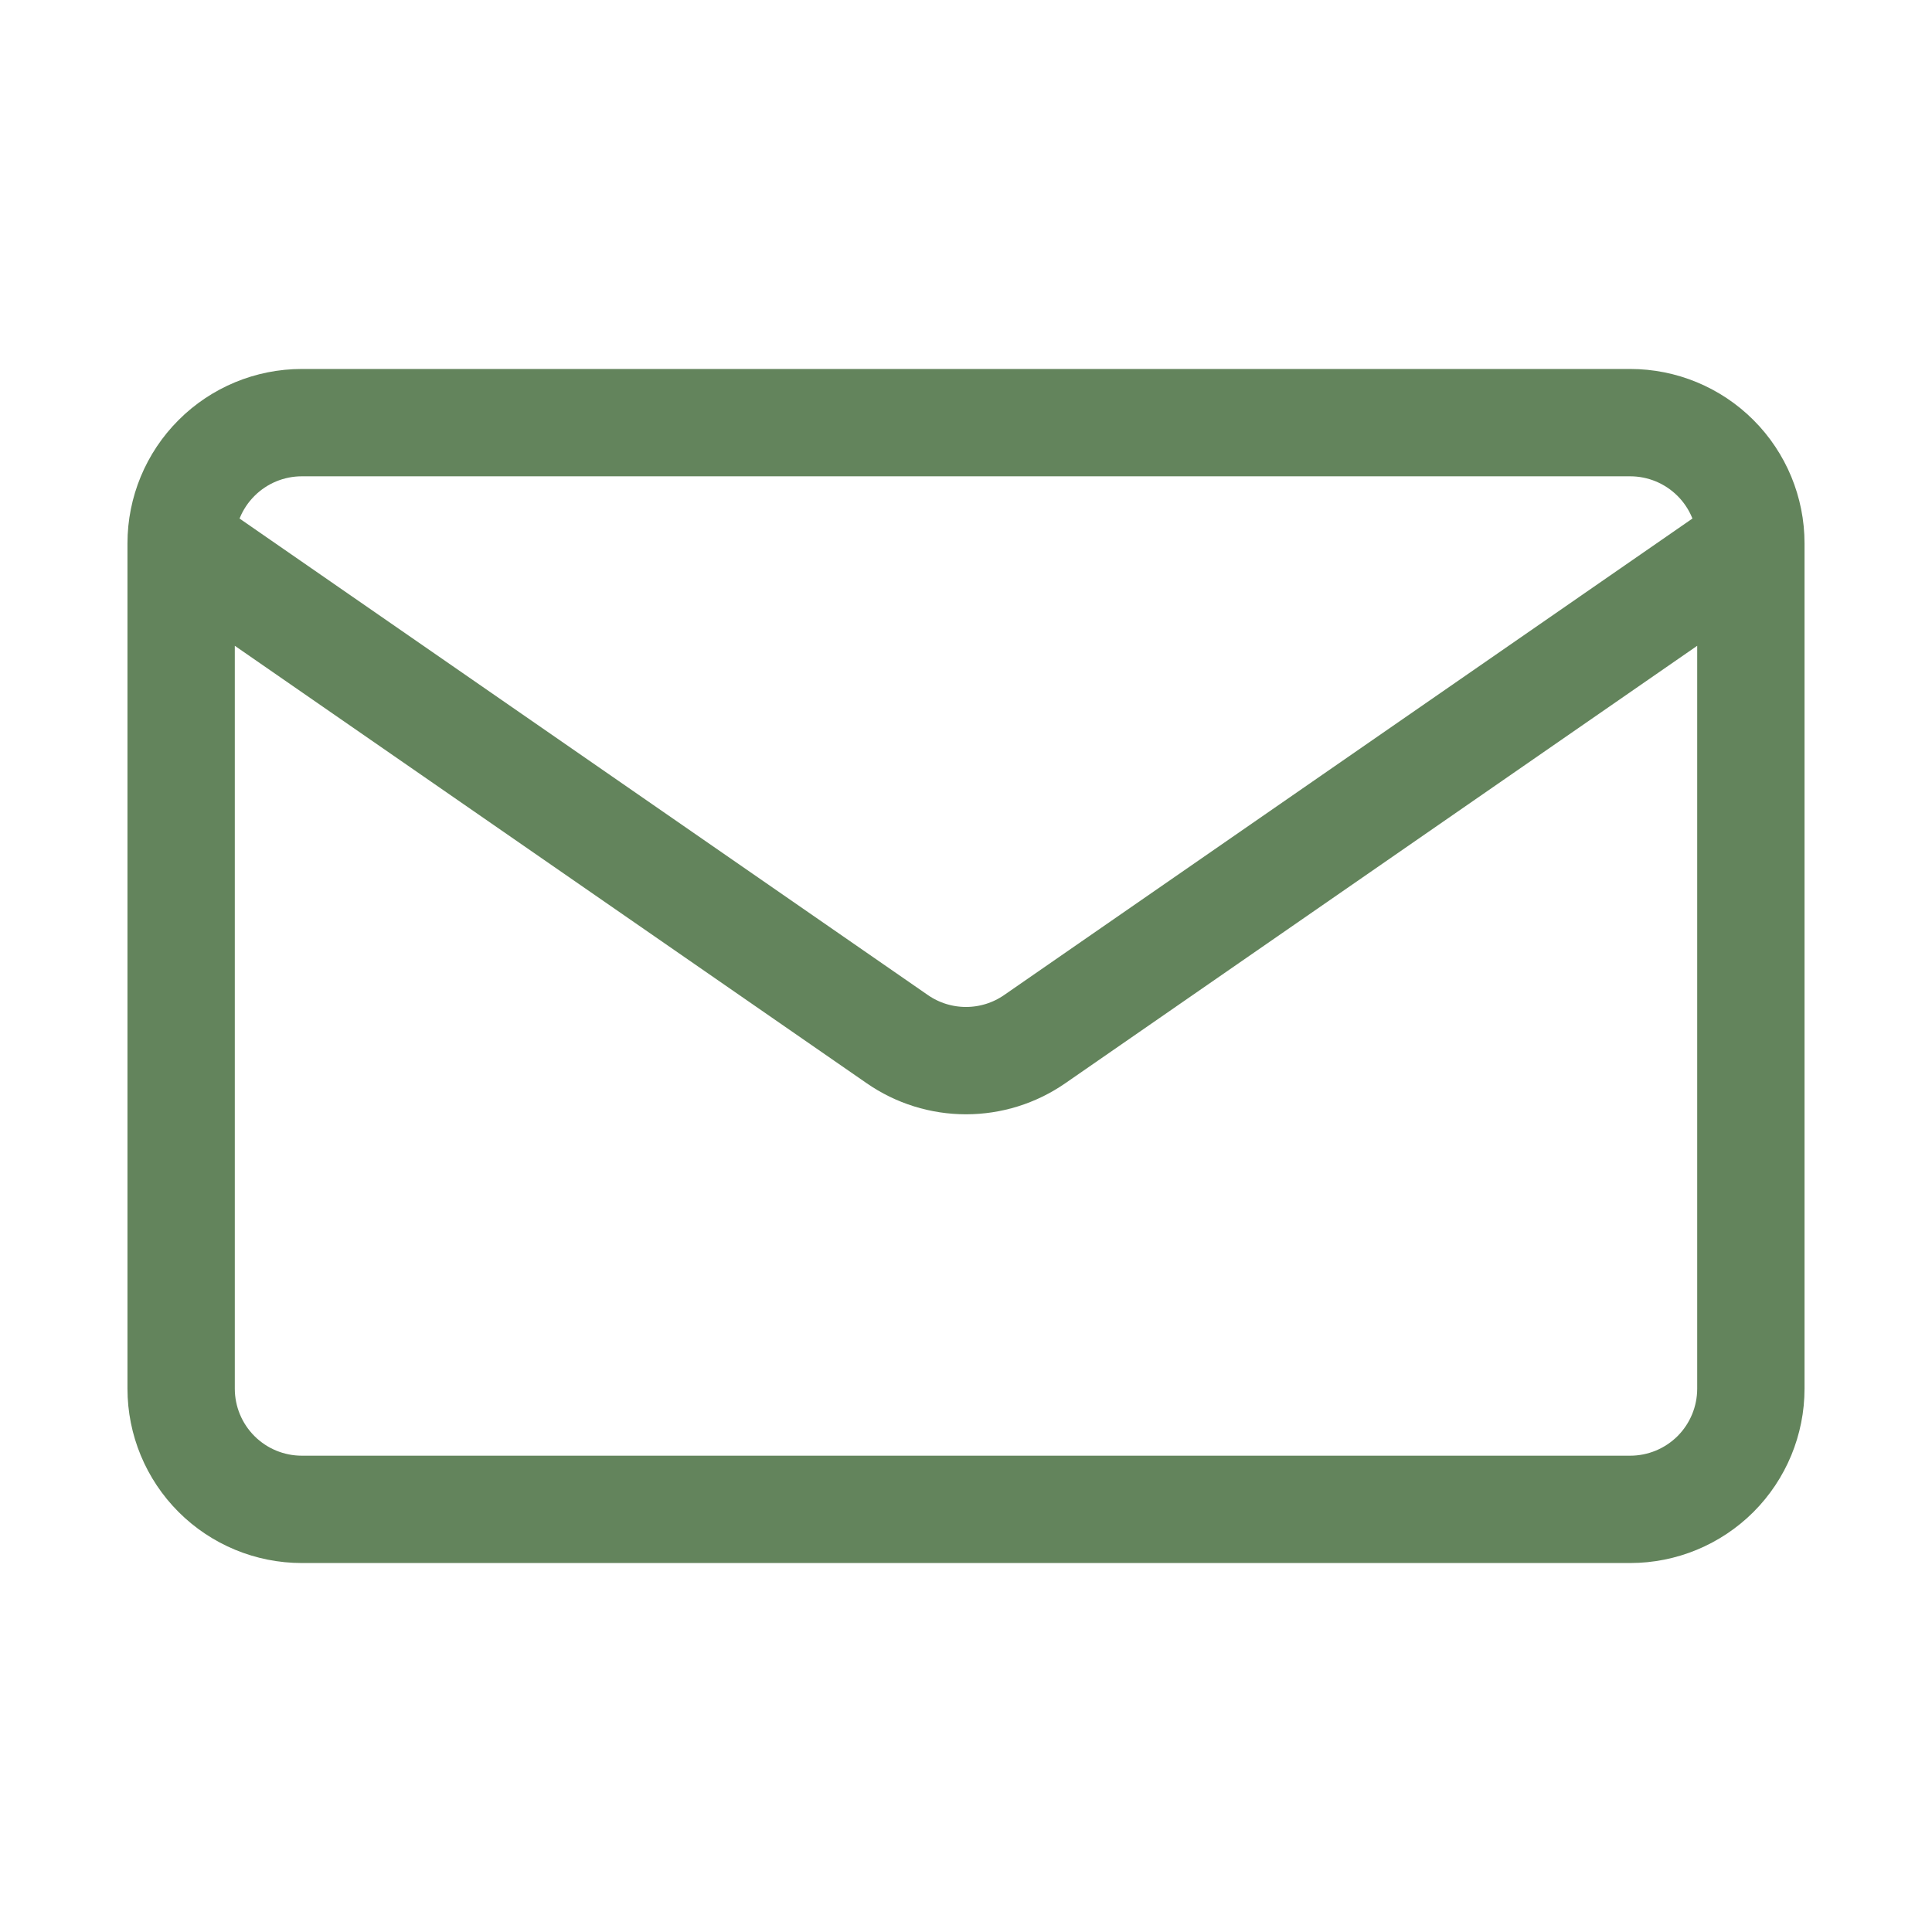 <svg width="45" height="45" viewBox="0 0 45 45" fill="none" xmlns="http://www.w3.org/2000/svg">
<path d="M40.781 12.656V32.344C40.781 33.09 40.485 33.805 39.958 34.333C39.43 34.86 38.715 35.156 37.969 35.156H7.031C6.285 35.156 5.57 34.86 5.043 34.333C4.515 33.805 4.219 33.09 4.219 32.344V12.656M40.781 12.656C40.781 11.91 40.485 11.195 39.958 10.668C39.43 10.14 38.715 9.844 37.969 9.844H7.031C6.285 9.844 5.57 10.14 5.043 10.668C4.515 11.195 4.219 11.91 4.219 12.656M40.781 12.656L24.1 24.204C23.63 24.53 23.072 24.704 22.5 24.704C21.928 24.704 21.37 24.53 20.9 24.204L4.219 12.656" stroke="#63845C" stroke-width="2.5" stroke-linecap="round" stroke-linejoin="round"/>
</svg>
